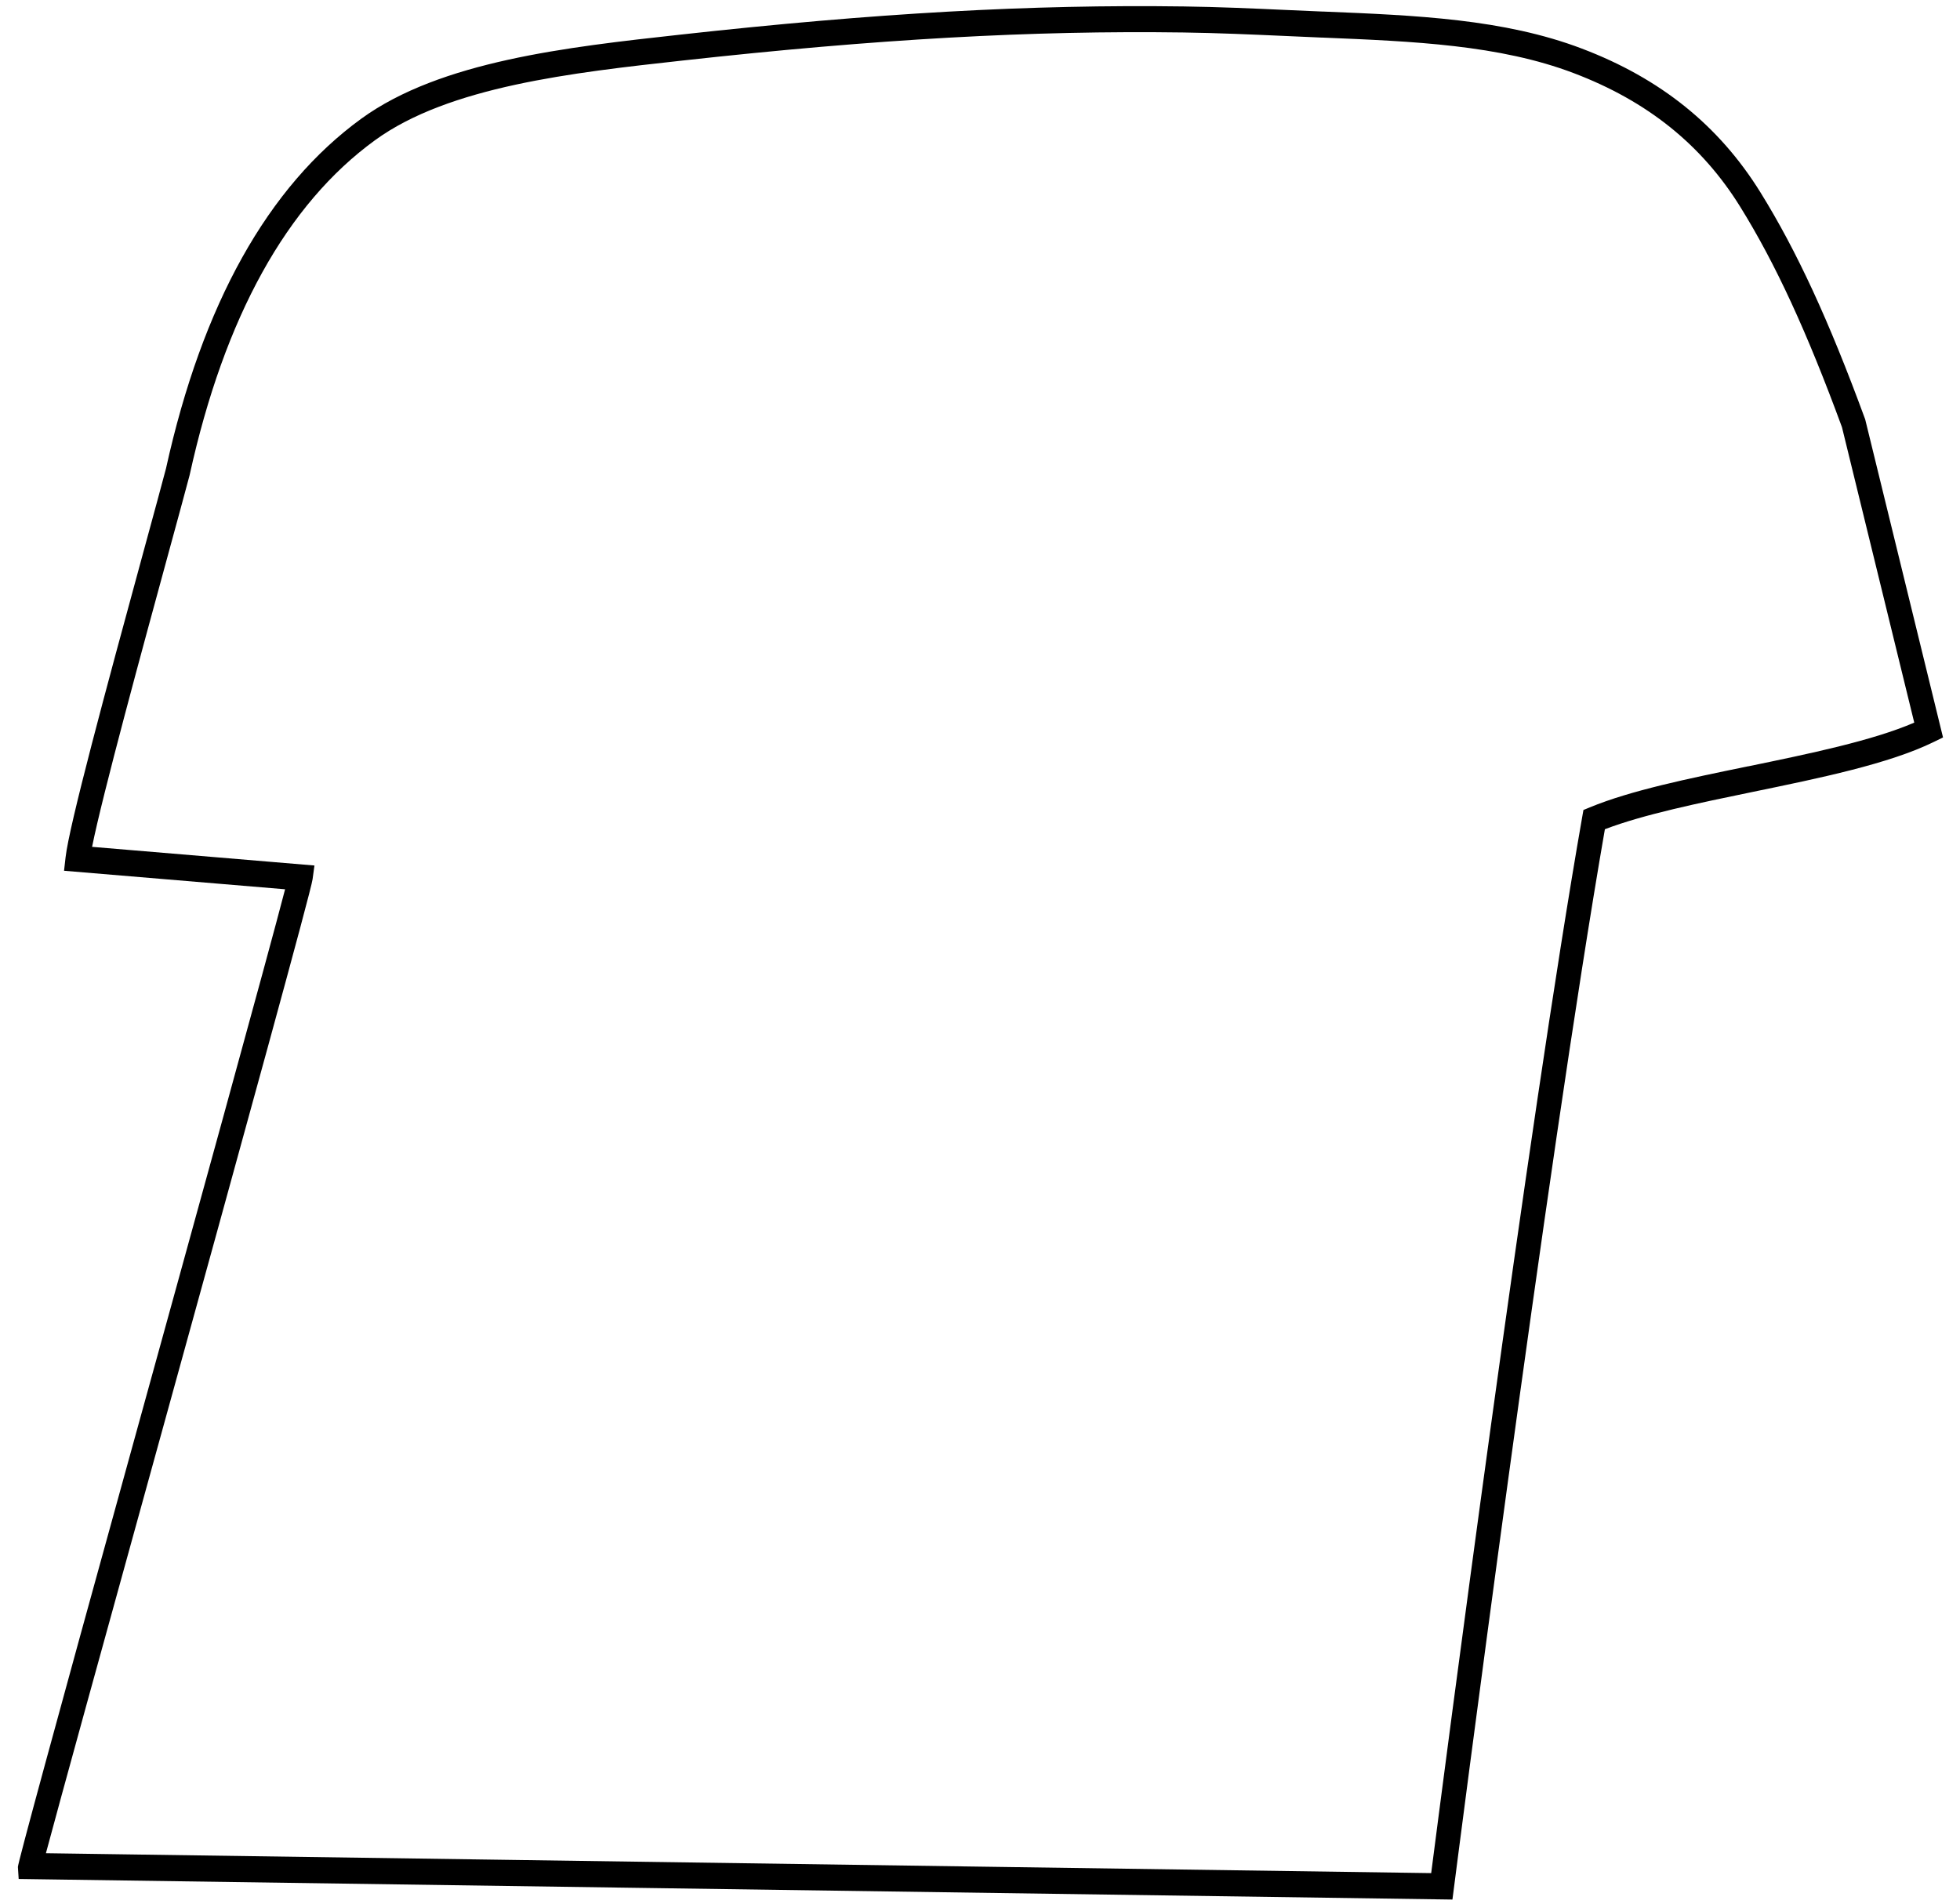 <?xml version="1.0" encoding="UTF-8" standalone="no"?><svg width='106' height='103' viewBox='0 0 106 103' fill='none' xmlns='http://www.w3.org/2000/svg'>
<path d='M100.853 22.631C98.913 17.342 97.171 13.571 95.206 10.403C92.962 6.788 89.805 4.245 85.554 2.63C81.338 1.025 76.595 0.831 71.573 0.625H71.526C70.875 0.597 70.215 0.567 69.554 0.539C67.753 0.458 65.89 0.373 64.018 0.349C55.756 0.234 47.348 0.706 36.754 1.878C30.69 2.547 23.819 3.307 19.535 6.423C14.489 10.092 10.936 16.458 8.977 25.343C8.729 26.288 8.301 27.853 7.808 29.662C5.675 37.477 3.745 44.638 3.547 46.368L3.464 47.1L15.418 48.102C14.498 51.665 10.349 66.687 6.949 79.006C2.95 93.485 0.957 100.812 0.968 100.987L1.01 101.636L78.55 102.749L78.63 102.13C78.68 101.737 83.648 62.955 86.795 44.854C88.89 44.053 91.892 43.434 94.801 42.833C98.423 42.087 102.168 41.315 104.577 40.135L105.082 39.889L100.879 22.709L100.855 22.631H100.853ZM94.55 41.448C91.278 42.121 88.187 42.758 85.978 43.672L85.635 43.813L85.567 44.2C82.634 60.922 78.059 96.212 77.401 101.319L2.483 100.243C3.204 97.537 5.647 88.691 8.213 79.403C13.404 60.604 16.813 48.231 16.904 47.562L17.006 46.816L4.98 45.807C5.543 42.992 7.721 35.016 9.075 30.053C9.573 28.23 10.002 26.657 10.253 25.708L10.26 25.677C12.14 17.14 15.512 11.052 20.279 7.586C24.288 4.67 30.984 3.93 36.893 3.277C47.434 2.112 55.796 1.642 64.005 1.757C65.858 1.783 67.71 1.866 69.503 1.946C70.166 1.976 70.828 2.005 71.481 2.033H71.528C76.446 2.237 81.092 2.426 85.119 3.959C89.091 5.469 92.034 7.832 94.113 11.183C96.02 14.256 97.717 17.936 99.617 23.108L103.526 39.087C101.243 40.071 97.847 40.77 94.556 41.45L94.55 41.448Z' fill='black'/>
</svg>
